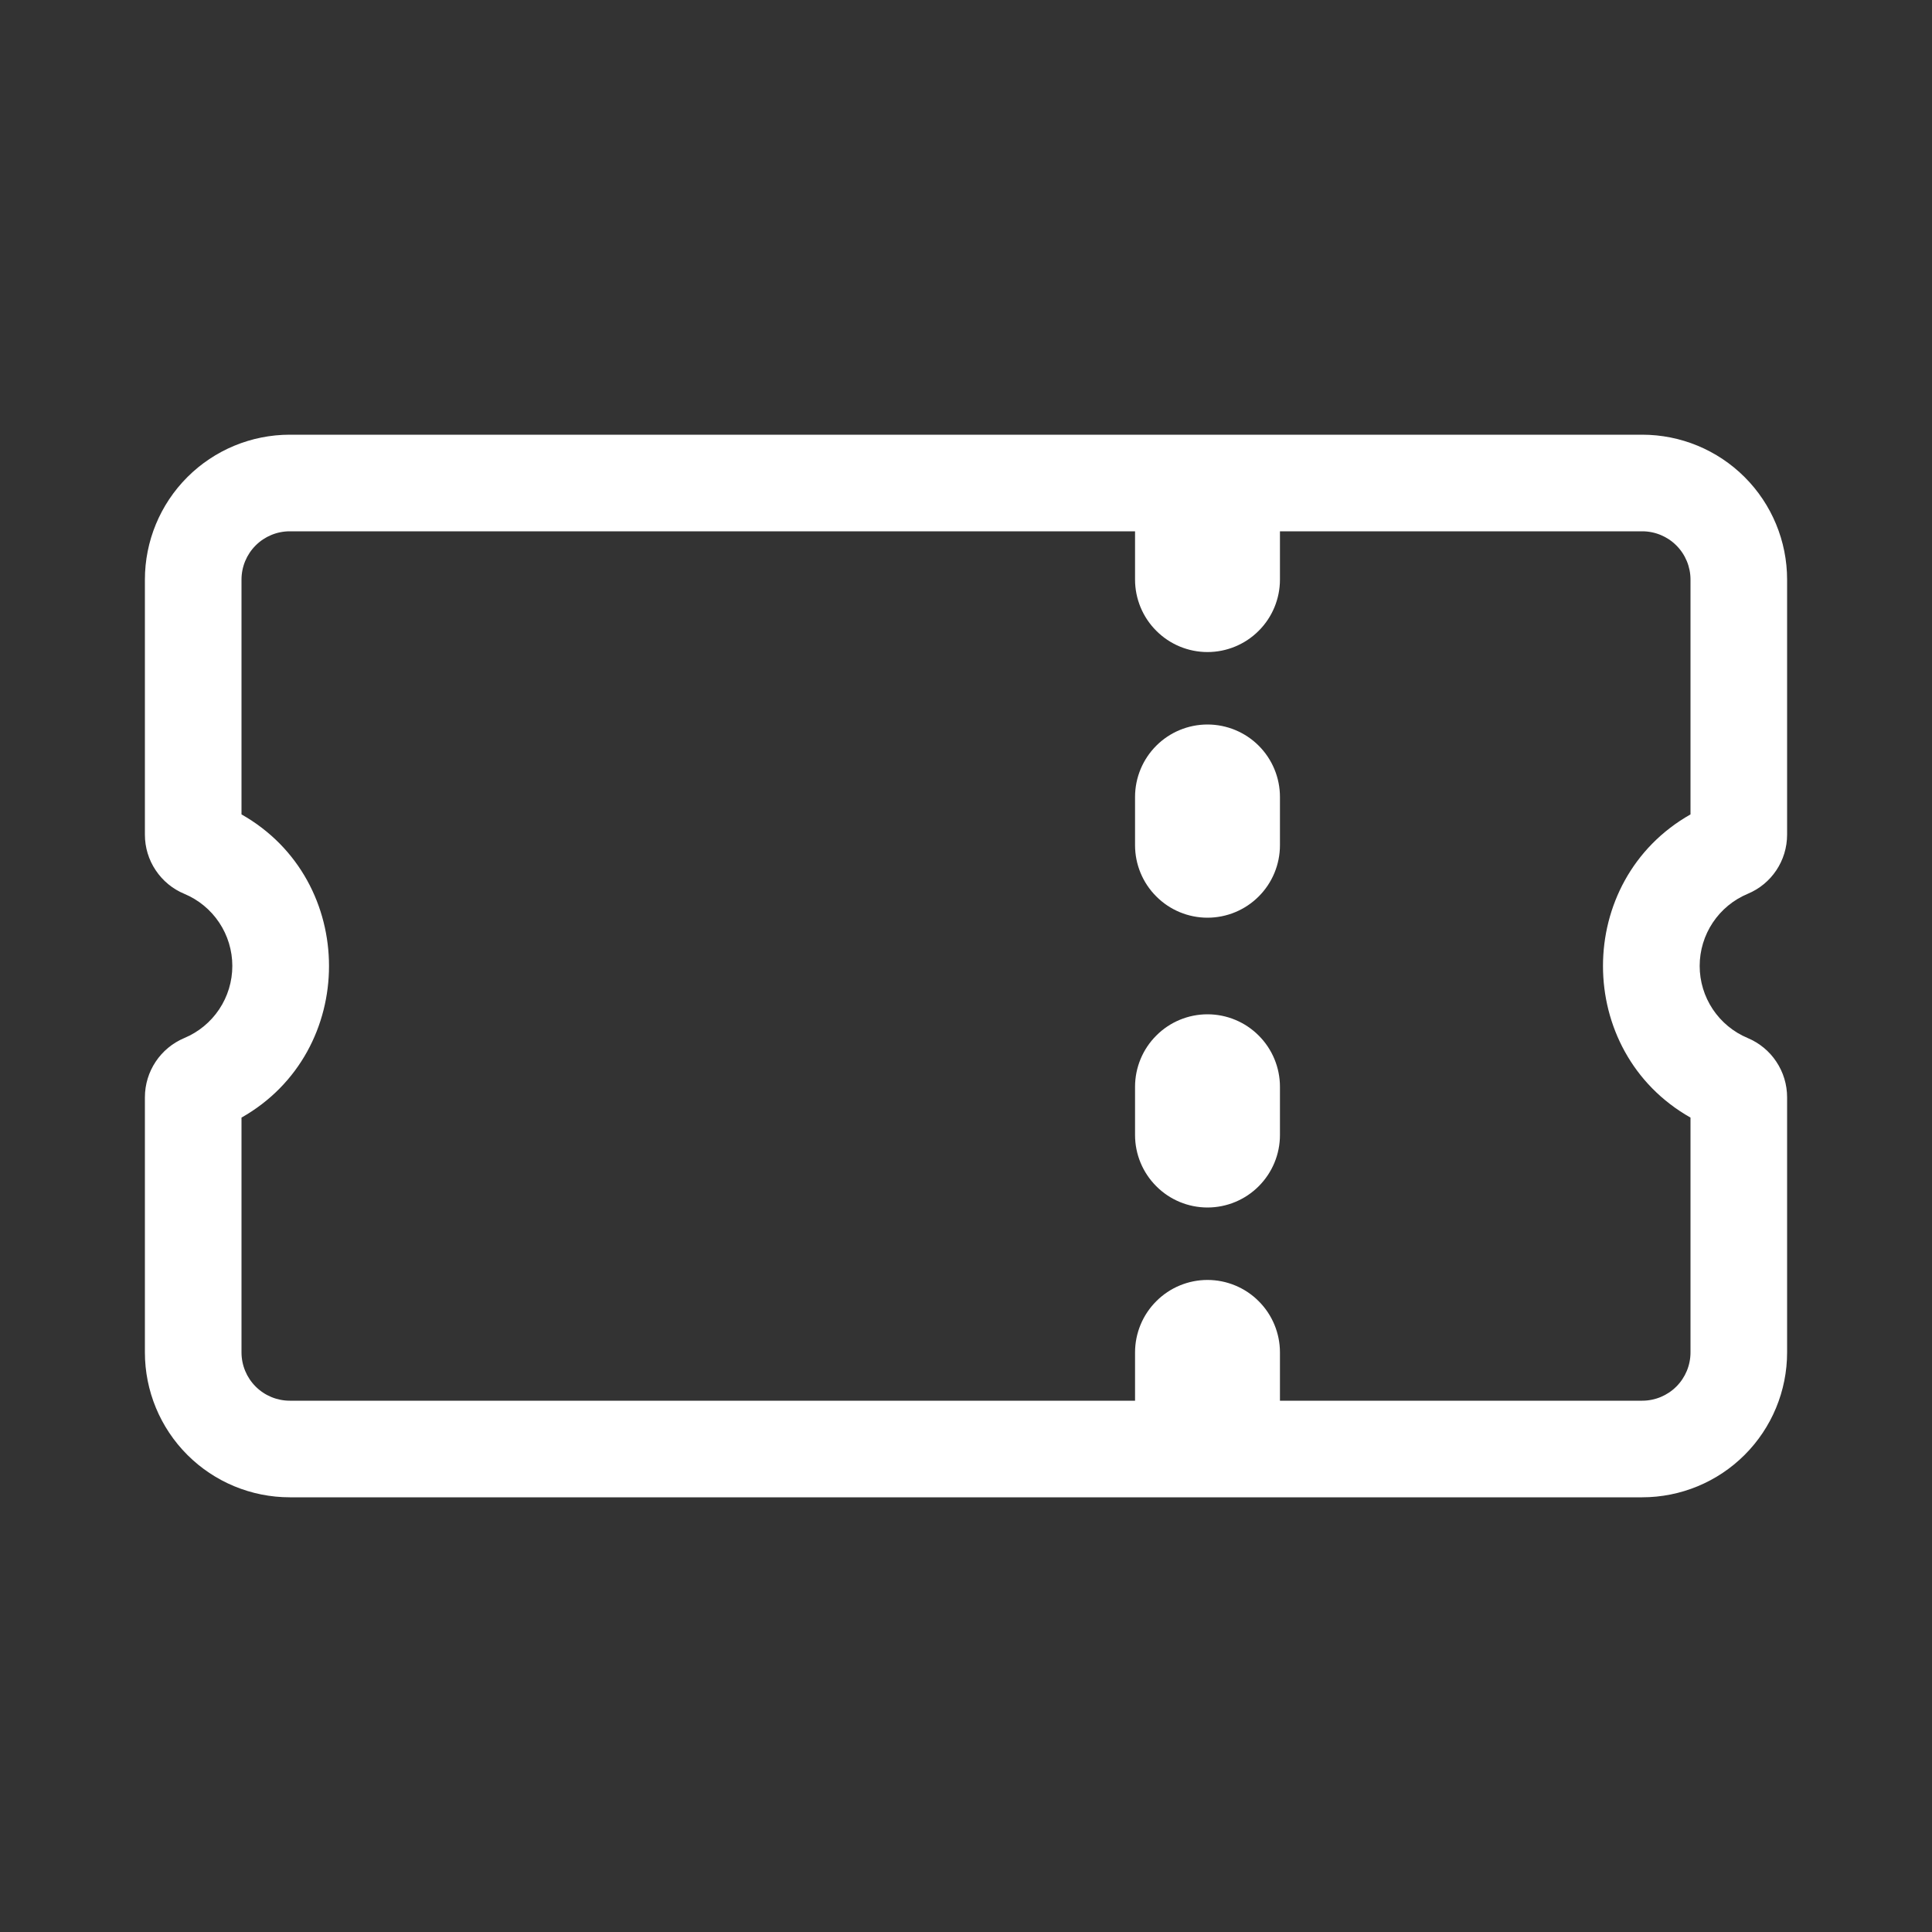 <svg width="28" height="28" viewBox="0 0 28 28" fill="none" xmlns="http://www.w3.org/2000/svg">
<rect x="0" y="0" width="28" height="28" fill="#333333" stroke="none"/>
<path fill-rule="evenodd" clip-rule="evenodd" d="M2.1 8.4C2.1 7.843 2.321 7.309 2.715 6.915C3.109 6.521 3.643 6.3 4.2 6.3H23.8C24.357 6.3 24.891 6.521 25.285 6.915C25.679 7.309 25.9 7.843 25.9 8.4V12.096C25.9 12.473 25.675 12.81 25.329 12.954C25.123 13.04 24.947 13.185 24.823 13.371C24.699 13.557 24.633 13.776 24.633 13.999C24.633 14.223 24.699 14.441 24.823 14.627C24.947 14.813 25.123 14.958 25.329 15.044C25.498 15.115 25.643 15.234 25.744 15.387C25.846 15.54 25.9 15.719 25.9 15.903V19.6C25.9 20.157 25.679 20.691 25.285 21.085C24.891 21.479 24.357 21.7 23.8 21.7H4.2C3.643 21.7 3.109 21.479 2.715 21.085C2.321 20.691 2.1 20.157 2.1 19.6V15.904C2.1 15.527 2.325 15.19 2.671 15.044C2.877 14.958 3.053 14.813 3.177 14.627C3.301 14.441 3.367 14.223 3.367 13.999C3.367 13.776 3.301 13.557 3.177 13.371C3.053 13.185 2.877 13.04 2.671 12.954C2.502 12.884 2.358 12.765 2.256 12.612C2.154 12.46 2.1 12.281 2.1 12.097V8.4ZM4.2 7.7C4.014 7.7 3.836 7.774 3.705 7.905C3.574 8.036 3.5 8.214 3.5 8.4V11.803C5.191 12.76 5.191 15.24 3.5 16.197V19.6C3.5 19.786 3.574 19.964 3.705 20.095C3.836 20.226 4.014 20.3 4.2 20.3H23.8C23.986 20.3 24.164 20.226 24.295 20.095C24.426 19.964 24.5 19.786 24.5 19.6V16.197C22.809 15.24 22.809 12.76 24.5 11.803V8.4C24.5 8.214 24.426 8.036 24.295 7.905C24.164 7.774 23.986 7.7 23.8 7.7H4.2Z" fill="white"/>
<path fill-rule="evenodd" clip-rule="evenodd" d="M17.5 18.55C17.778 18.55 18.046 18.661 18.242 18.858C18.439 19.054 18.55 19.322 18.55 19.6V20.3C18.55 20.578 18.439 20.846 18.242 21.043C18.046 21.239 17.778 21.35 17.5 21.35C17.221 21.35 16.954 21.239 16.758 21.043C16.561 20.846 16.45 20.578 16.45 20.3V19.6C16.45 19.322 16.561 19.054 16.758 18.858C16.954 18.661 17.221 18.55 17.5 18.55ZM17.5 6.65C17.778 6.65 18.046 6.761 18.242 6.958C18.439 7.154 18.55 7.422 18.55 7.7V8.4C18.55 8.678 18.439 8.946 18.242 9.142C18.046 9.339 17.778 9.45 17.5 9.45C17.221 9.45 16.954 9.339 16.758 9.142C16.561 8.946 16.45 8.678 16.45 8.4V7.7C16.45 7.422 16.561 7.154 16.758 6.958C16.954 6.761 17.221 6.65 17.5 6.65ZM17.5 10.5C17.778 10.5 18.046 10.611 18.242 10.807C18.439 11.004 18.55 11.271 18.55 11.55V12.25C18.55 12.528 18.439 12.796 18.242 12.992C18.046 13.189 17.778 13.3 17.5 13.3C17.221 13.3 16.954 13.189 16.758 12.992C16.561 12.796 16.45 12.528 16.45 12.25V11.55C16.45 11.271 16.561 11.004 16.758 10.807C16.954 10.611 17.221 10.5 17.5 10.5ZM17.5 14.7C17.778 14.7 18.046 14.811 18.242 15.008C18.439 15.204 18.55 15.472 18.55 15.75V16.45C18.55 16.729 18.439 16.995 18.242 17.192C18.046 17.389 17.778 17.5 17.5 17.5C17.221 17.5 16.954 17.389 16.758 17.192C16.561 16.995 16.45 16.729 16.45 16.45V15.75C16.45 15.472 16.561 15.204 16.758 15.008C16.954 14.811 17.221 14.7 17.5 14.7Z" fill="white"/>
</svg>
